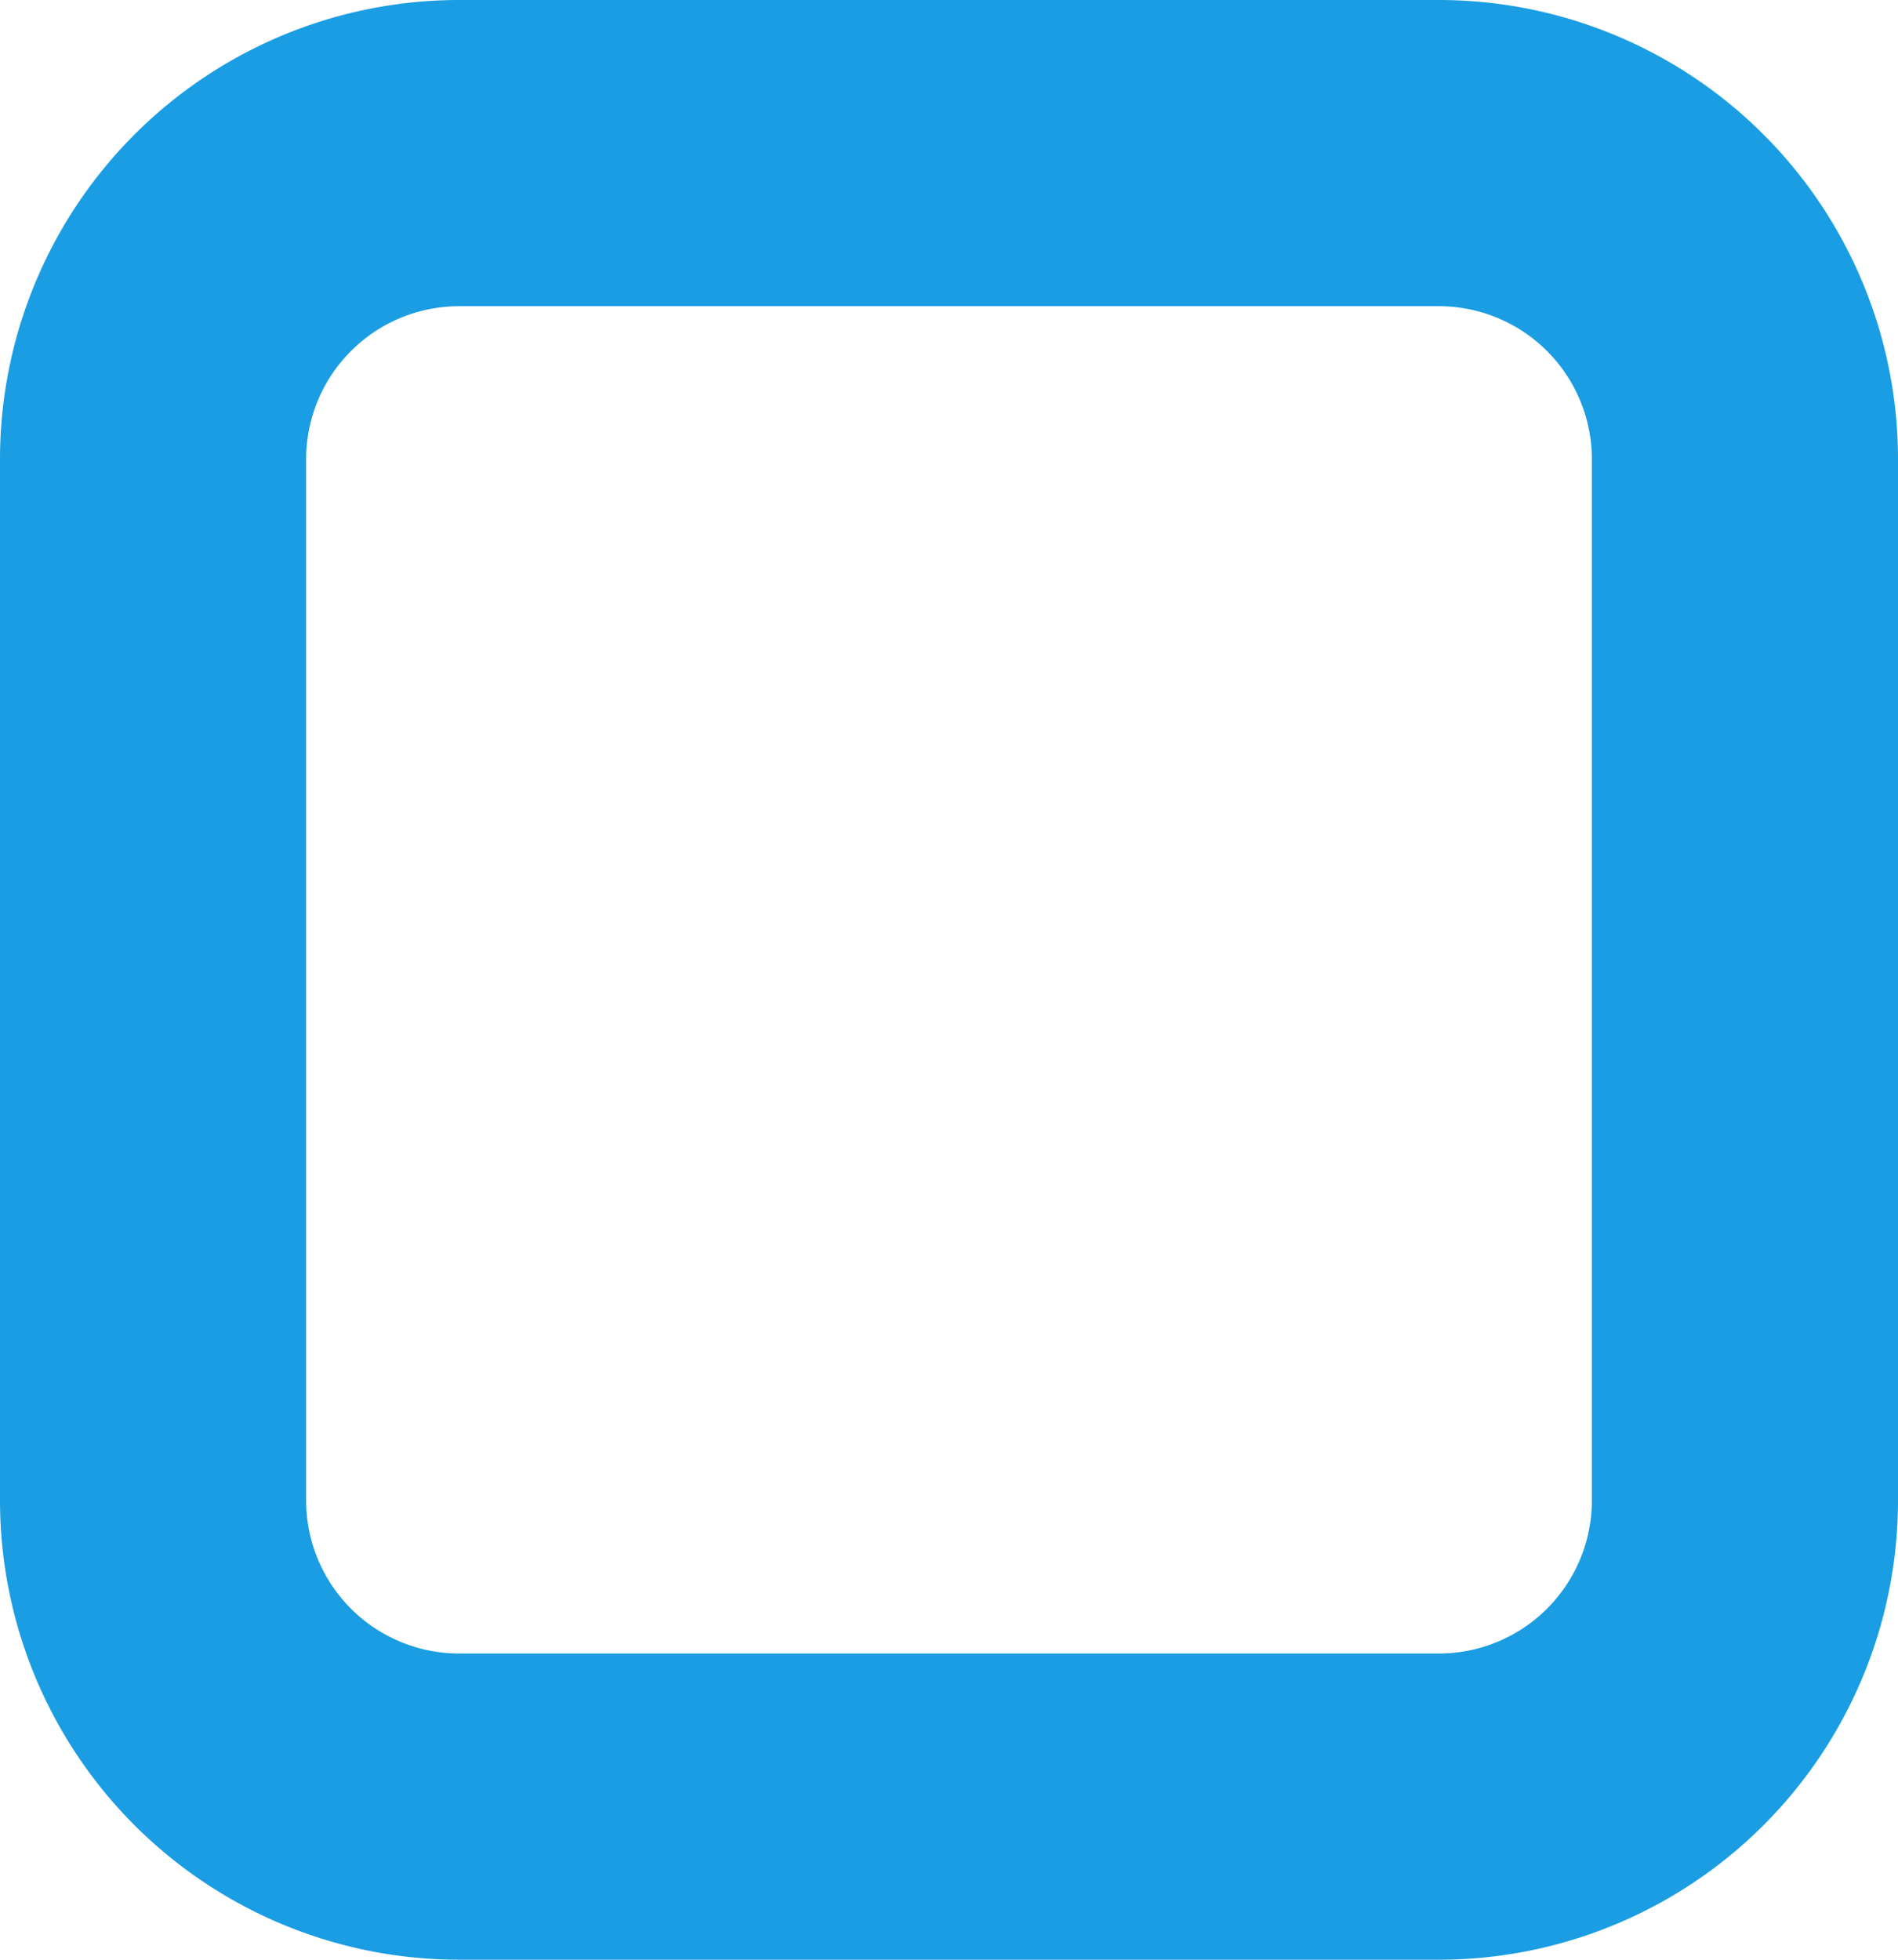 <svg xmlns="http://www.w3.org/2000/svg" width="62" height="64" viewBox="0 0 62 64"><defs><style>.a{fill:none;stroke:#1a9de2;stroke-width:10px;}</style></defs><path class="a" d="M10,0H44A10,10,0,0,1,54,10V42A10,10,0,0,1,44,52H10A10,10,0,0,1,0,42V10A10,10,0,0,1,10,0Z" transform="translate(57 5) rotate(90)"/></svg>